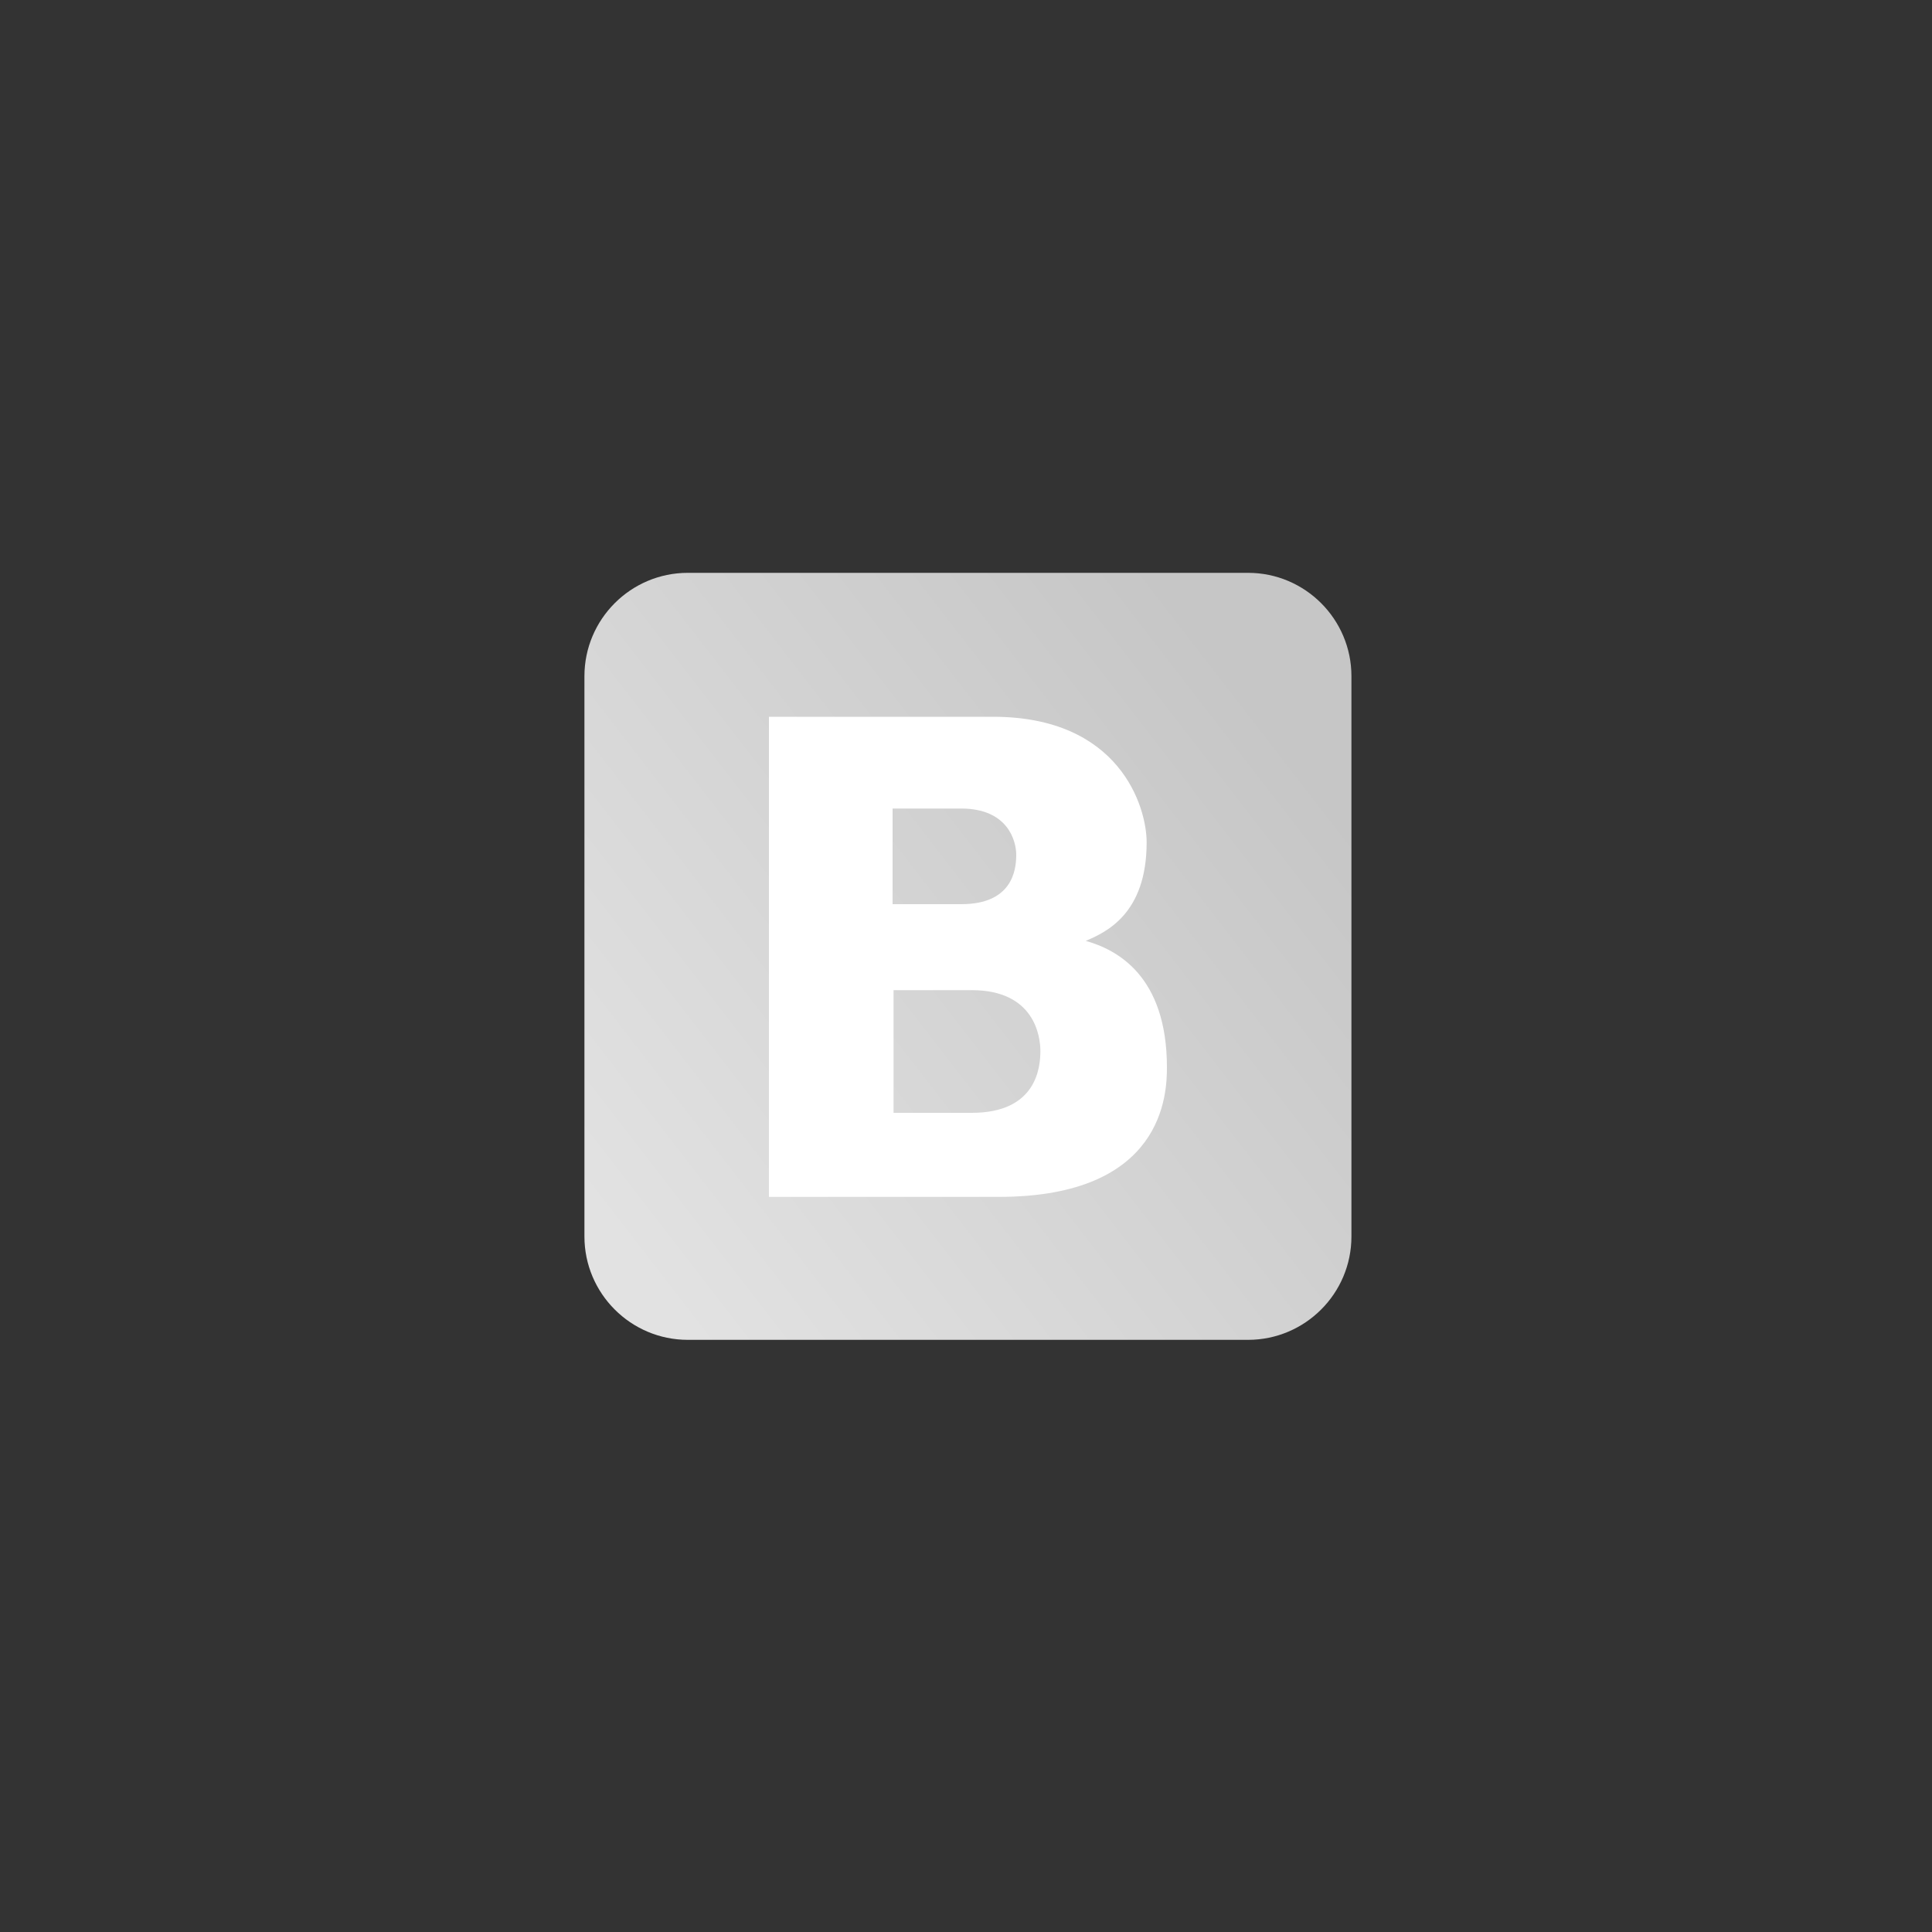 <?xml version="1.0" encoding="utf-8"?>
<!-- Generator: Adobe Illustrator 19.1.0, SVG Export Plug-In . SVG Version: 6.00 Build 0)  -->
<svg version="1.1" id="Capa_1" xmlns="http://www.w3.org/2000/svg" xmlns:xlink="http://www.w3.org/1999/xlink" x="0px" y="0px"
	 viewBox="0 0 200 200" style="enable-background:new 0 0 200 200;" xml:space="preserve">
<rect x="0" y="0" width="200" height="200" fill="#333333" stroke="none"/>
<style type="text/css">
	.st0{fill:#C6C6C6;}
	.st1{fill-rule:evenodd;clip-rule:evenodd;fill:#E2E2E2;}
	.st2{clip-path:url(#SVGID_2_);}
	.st3{clip-path:url(#SVGID_4_);fill:#C6C6C6;}
	.st4{fill:#FDFDFD;}
	.st5{fill:#FCFCFC;}
	.st6{fill:#E2E2E2;}
	.st7{fill:#FFFFFF;}
	.st8{fill:#EBEBEB;}
	.st9{fill:url(#SVGID_5_);}
</style>
<g>
	<linearGradient id="SVGID_2_" gradientUnits="userSpaceOnUse" x1="63.213" y1="127.624" x2="131.68" y2="74.698">
		<stop  offset="0" style="stop-color:#E2E2E2"/>
		<stop  offset="1" style="stop-color:#C6C6C6"/>
	</linearGradient>
	<path style="fill:url(#SVGID_2_);" d="M139.9,128c0,5.9-4.8,10.7-10.7,10.7h-58c-5.9,0-10.7-4.8-10.7-10.7V70
		c0-5.9,4.8-10.7,10.7-10.7h58c5.9,0,10.7,4.8,10.7,10.7V128z"/>
	<g>
		<path class="st7" d="M79.6,74.2h23.2c13.1,0,15.9,9.3,15.9,13c0,7.4-4.2,9.3-6.3,10.2c3.2,0.9,8.4,3.6,8.4,13.1
			c0,2.7-0.3,13.4-17.4,13.4H79.6V74.2z M92.5,93.6h7c5.2,0,5.7-3.4,5.7-5.1c0-1.5-0.9-4.8-5.7-4.8h-7.1V93.6z M92.5,115.2h8.1
			c6.7,0,7.1-4.7,7.1-6.4c0-1.5-0.6-6.3-7.1-6.3h-8.1V115.2z"/>
	</g>
</g>
</svg>
